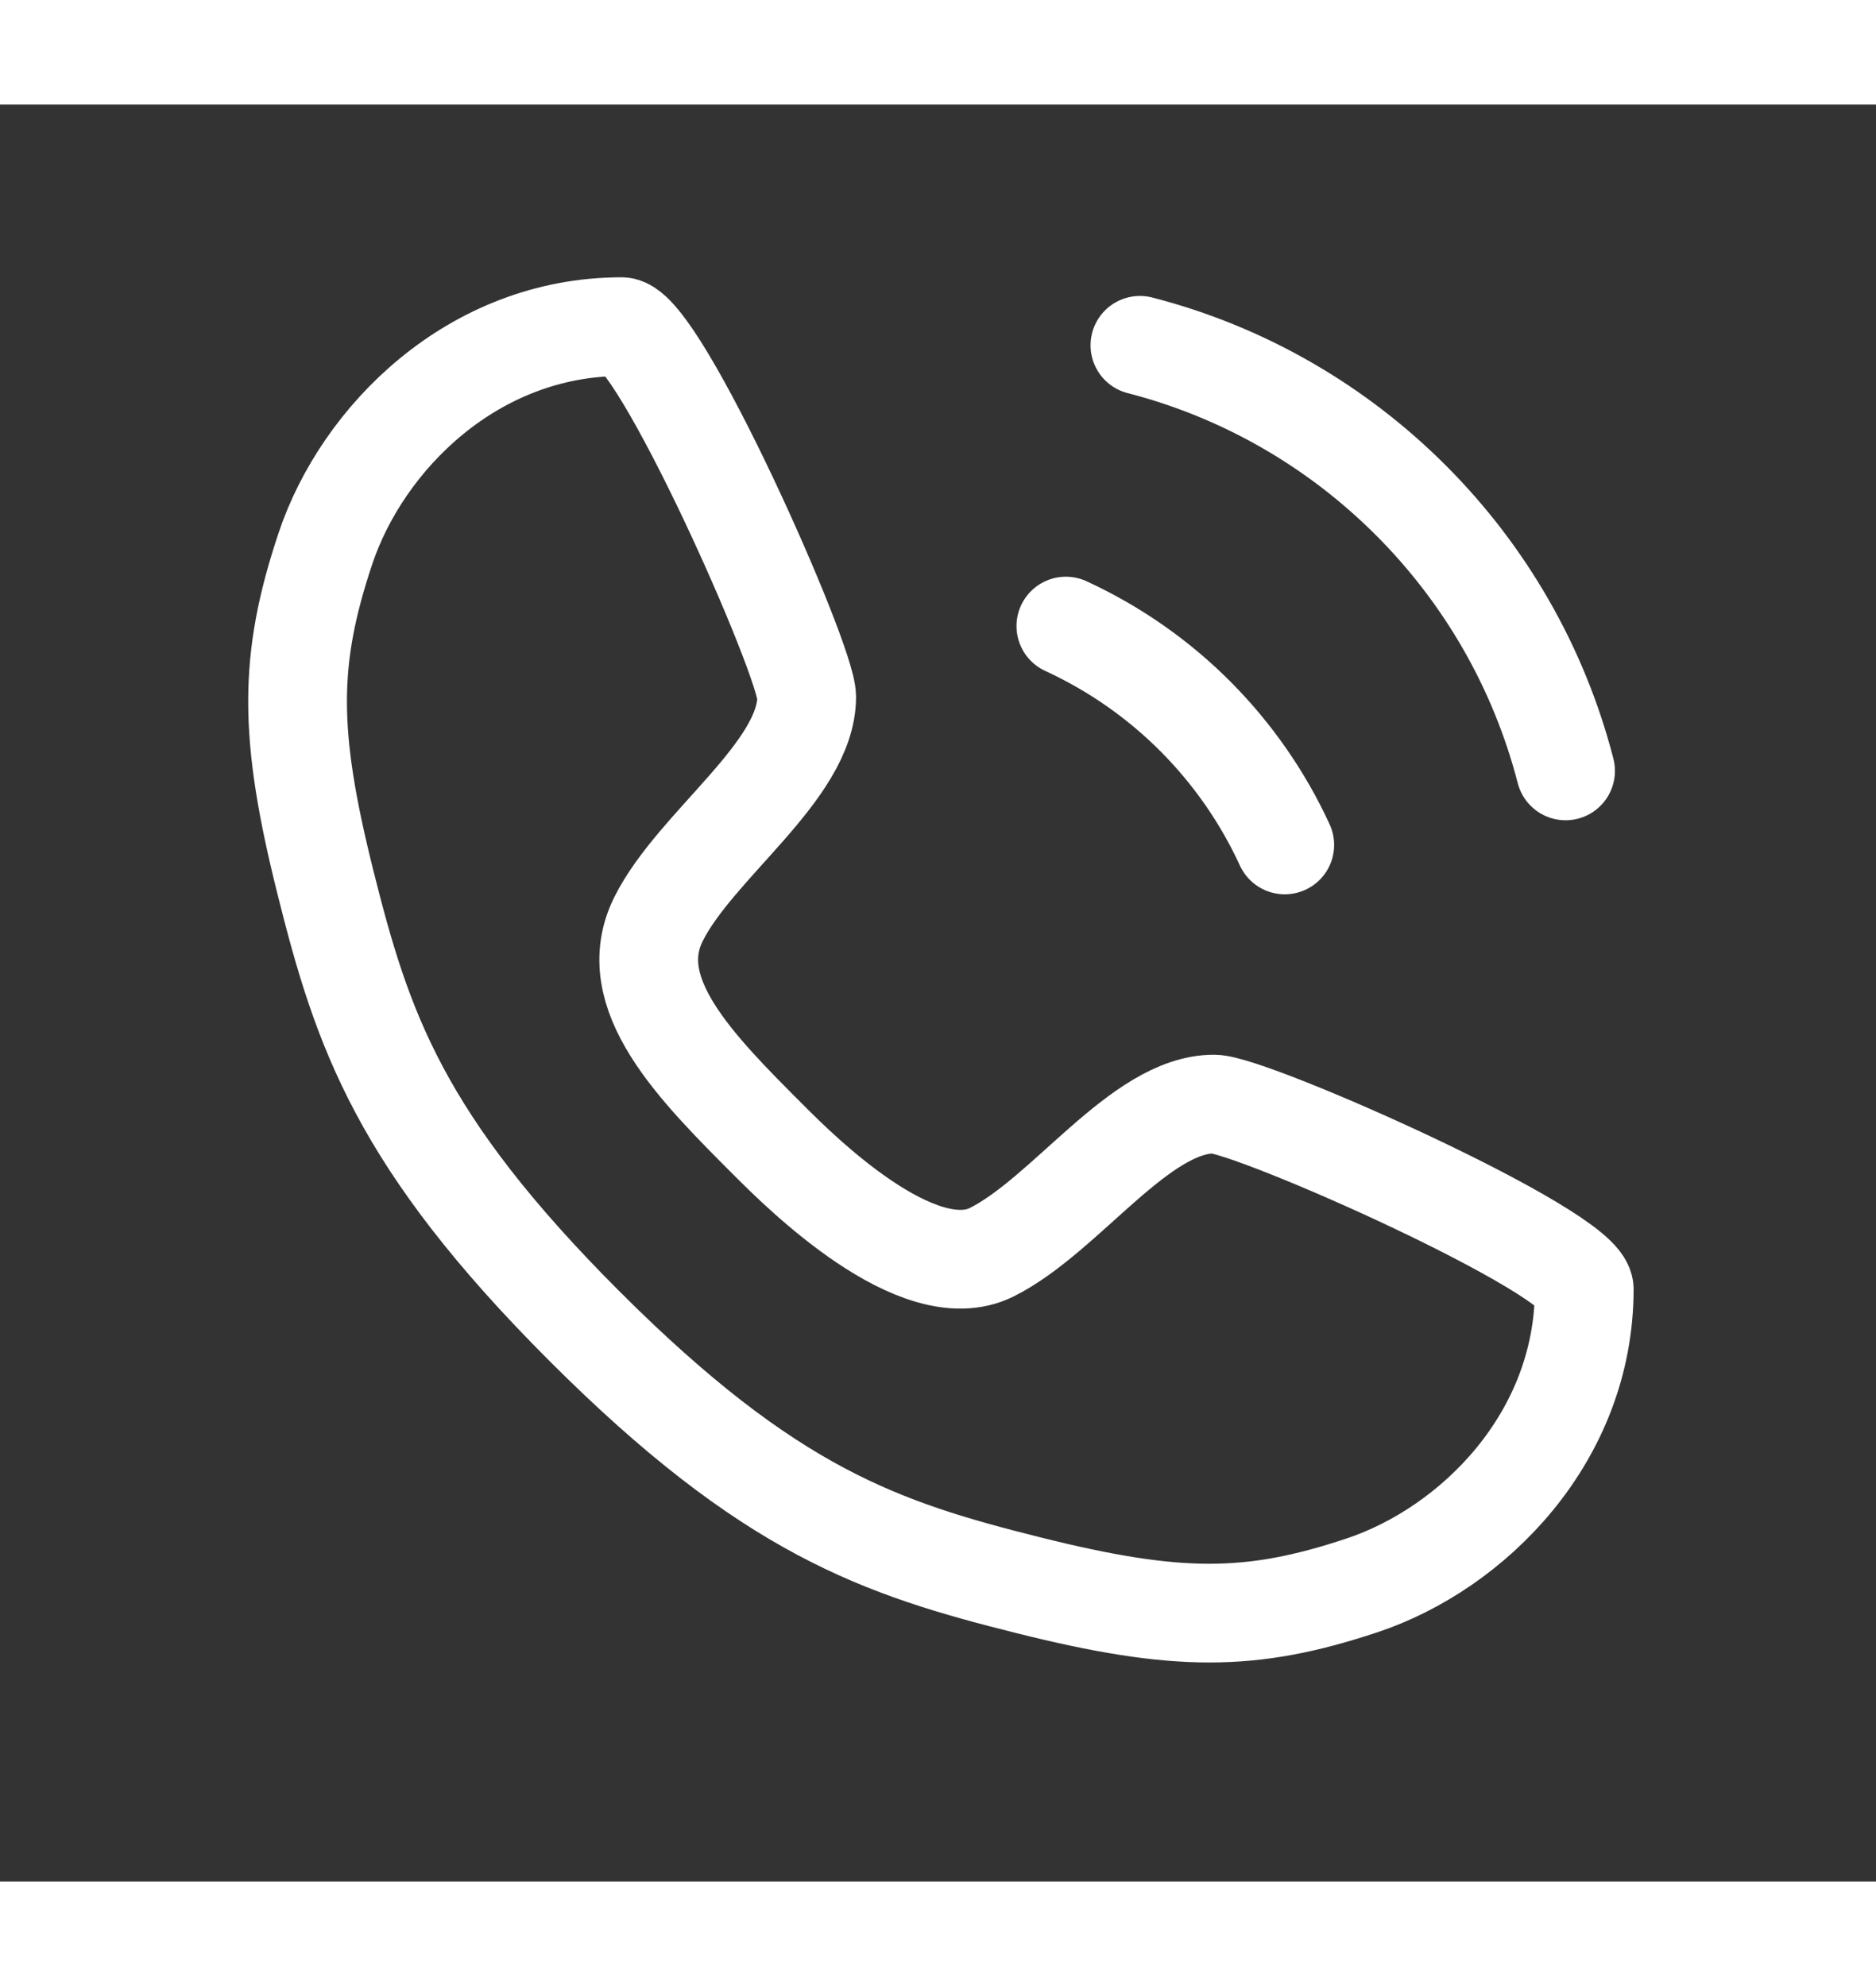 <svg width="17" height="18" viewBox="0 0 19 18" fill="none" xmlns="http://www.w3.org/2000/svg">
<rect x="0" y="0" width="19" height="18" fill="#333333" stroke="none"/>
<path d="M6.295 2.25C6.67 2.25 8.17 5.625 8.17 6C8.17 6.75 7.045 7.5 6.67 8.25C6.295 9 7.045 9.75 7.795 10.5C8.091 10.796 9.295 12 10.045 11.625C10.795 11.25 11.545 10.125 12.295 10.125C12.67 10.125 16.045 11.625 16.045 12C16.045 13.5 14.92 14.625 13.795 15C12.67 15.375 11.92 15.375 10.42 15C8.92 14.625 7.795 14.25 5.92 12.375C4.045 10.5 3.67 9.375 3.295 7.875C2.92 6.375 2.92 5.625 3.295 4.5C3.67 3.375 4.795 2.25 6.295 2.25Z" stroke="white" stroke-linecap="round" stroke-linejoin="round"/>
<path d="M10.795 5.283C11.29 5.511 11.738 5.825 12.117 6.208C12.486 6.581 12.79 7.017 13.012 7.5" stroke="white" stroke-linecap="round" stroke-linejoin="round"/>
<path d="M15.856 6.75C15.585 5.699 15.038 4.76 14.295 4.015C13.548 3.265 12.603 2.711 11.545 2.439" stroke="white" stroke-linecap="round" stroke-linejoin="round"/>
</svg>
